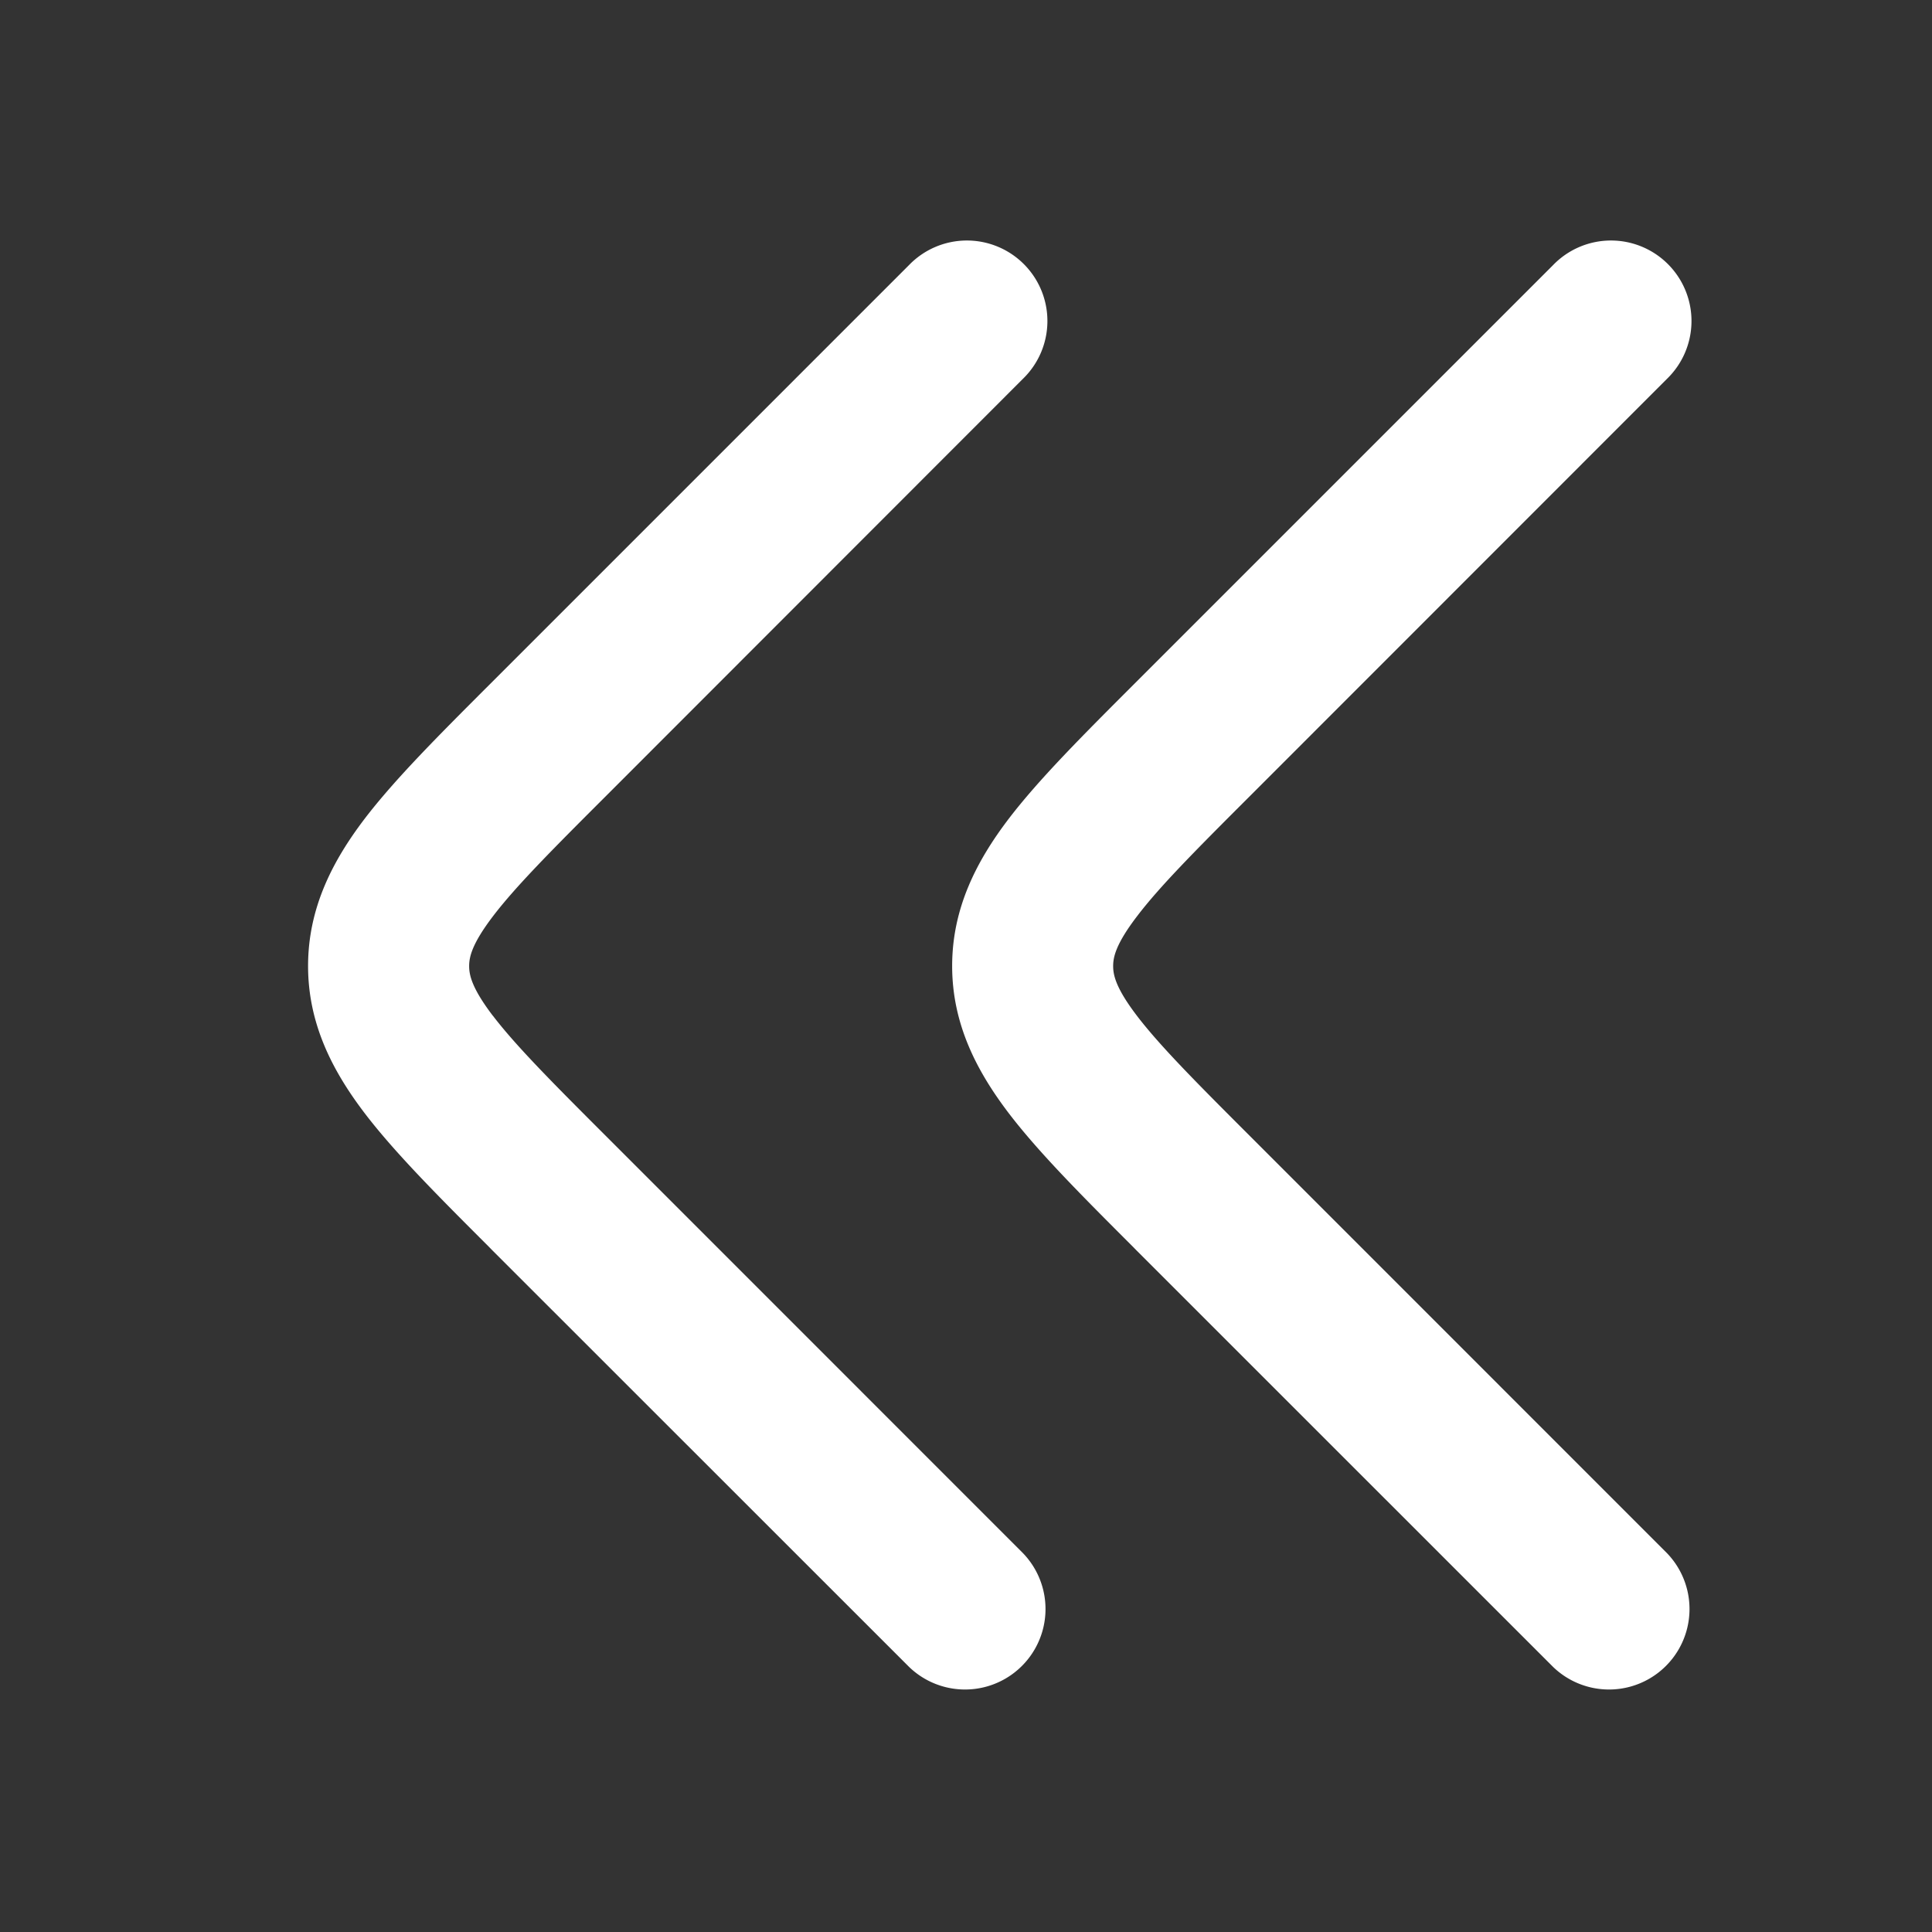 <svg width="24" height="24" fill="none" xmlns="http://www.w3.org/2000/svg"><rect width="100%" height="100%" fill="#333333" stroke="none"/><path fill-rule="evenodd" clip-rule="evenodd" d="M6.123 12.618c.284.371.726.817 1.413 1.503l5.171 5.172a1 1 0 0 1-1.414 1.414L6.12 15.536l-.046-.047c-.627-.627-1.167-1.167-1.542-1.658-.4-.525-.705-1.11-.705-1.831 0-.72.304-1.306.705-1.832.375-.49.915-1.03 1.542-1.657l5.218-5.218a1 1 0 1 1 1.414 1.414L7.536 9.88c-.687.686-1.13 1.132-1.413 1.503-.265.348-.295.51-.295.618 0 .108.03.27.295.618z" fill="#fff"/><path fill-rule="evenodd" clip-rule="evenodd" d="M14.123 12.618c.284.371.726.817 1.413 1.503l5.171 5.172a1 1 0 0 1-1.414 1.414l-5.172-5.171-.046-.047c-.627-.627-1.167-1.167-1.542-1.658-.4-.525-.705-1.11-.705-1.831 0-.72.304-1.306.705-1.832.375-.49.915-1.03 1.542-1.657l5.218-5.218a1 1 0 1 1 1.414 1.414L15.536 9.88c-.687.686-1.13 1.132-1.412 1.503-.266.348-.296.51-.296.618 0 .108.03.27.296.618z" fill="#fff"/></svg>